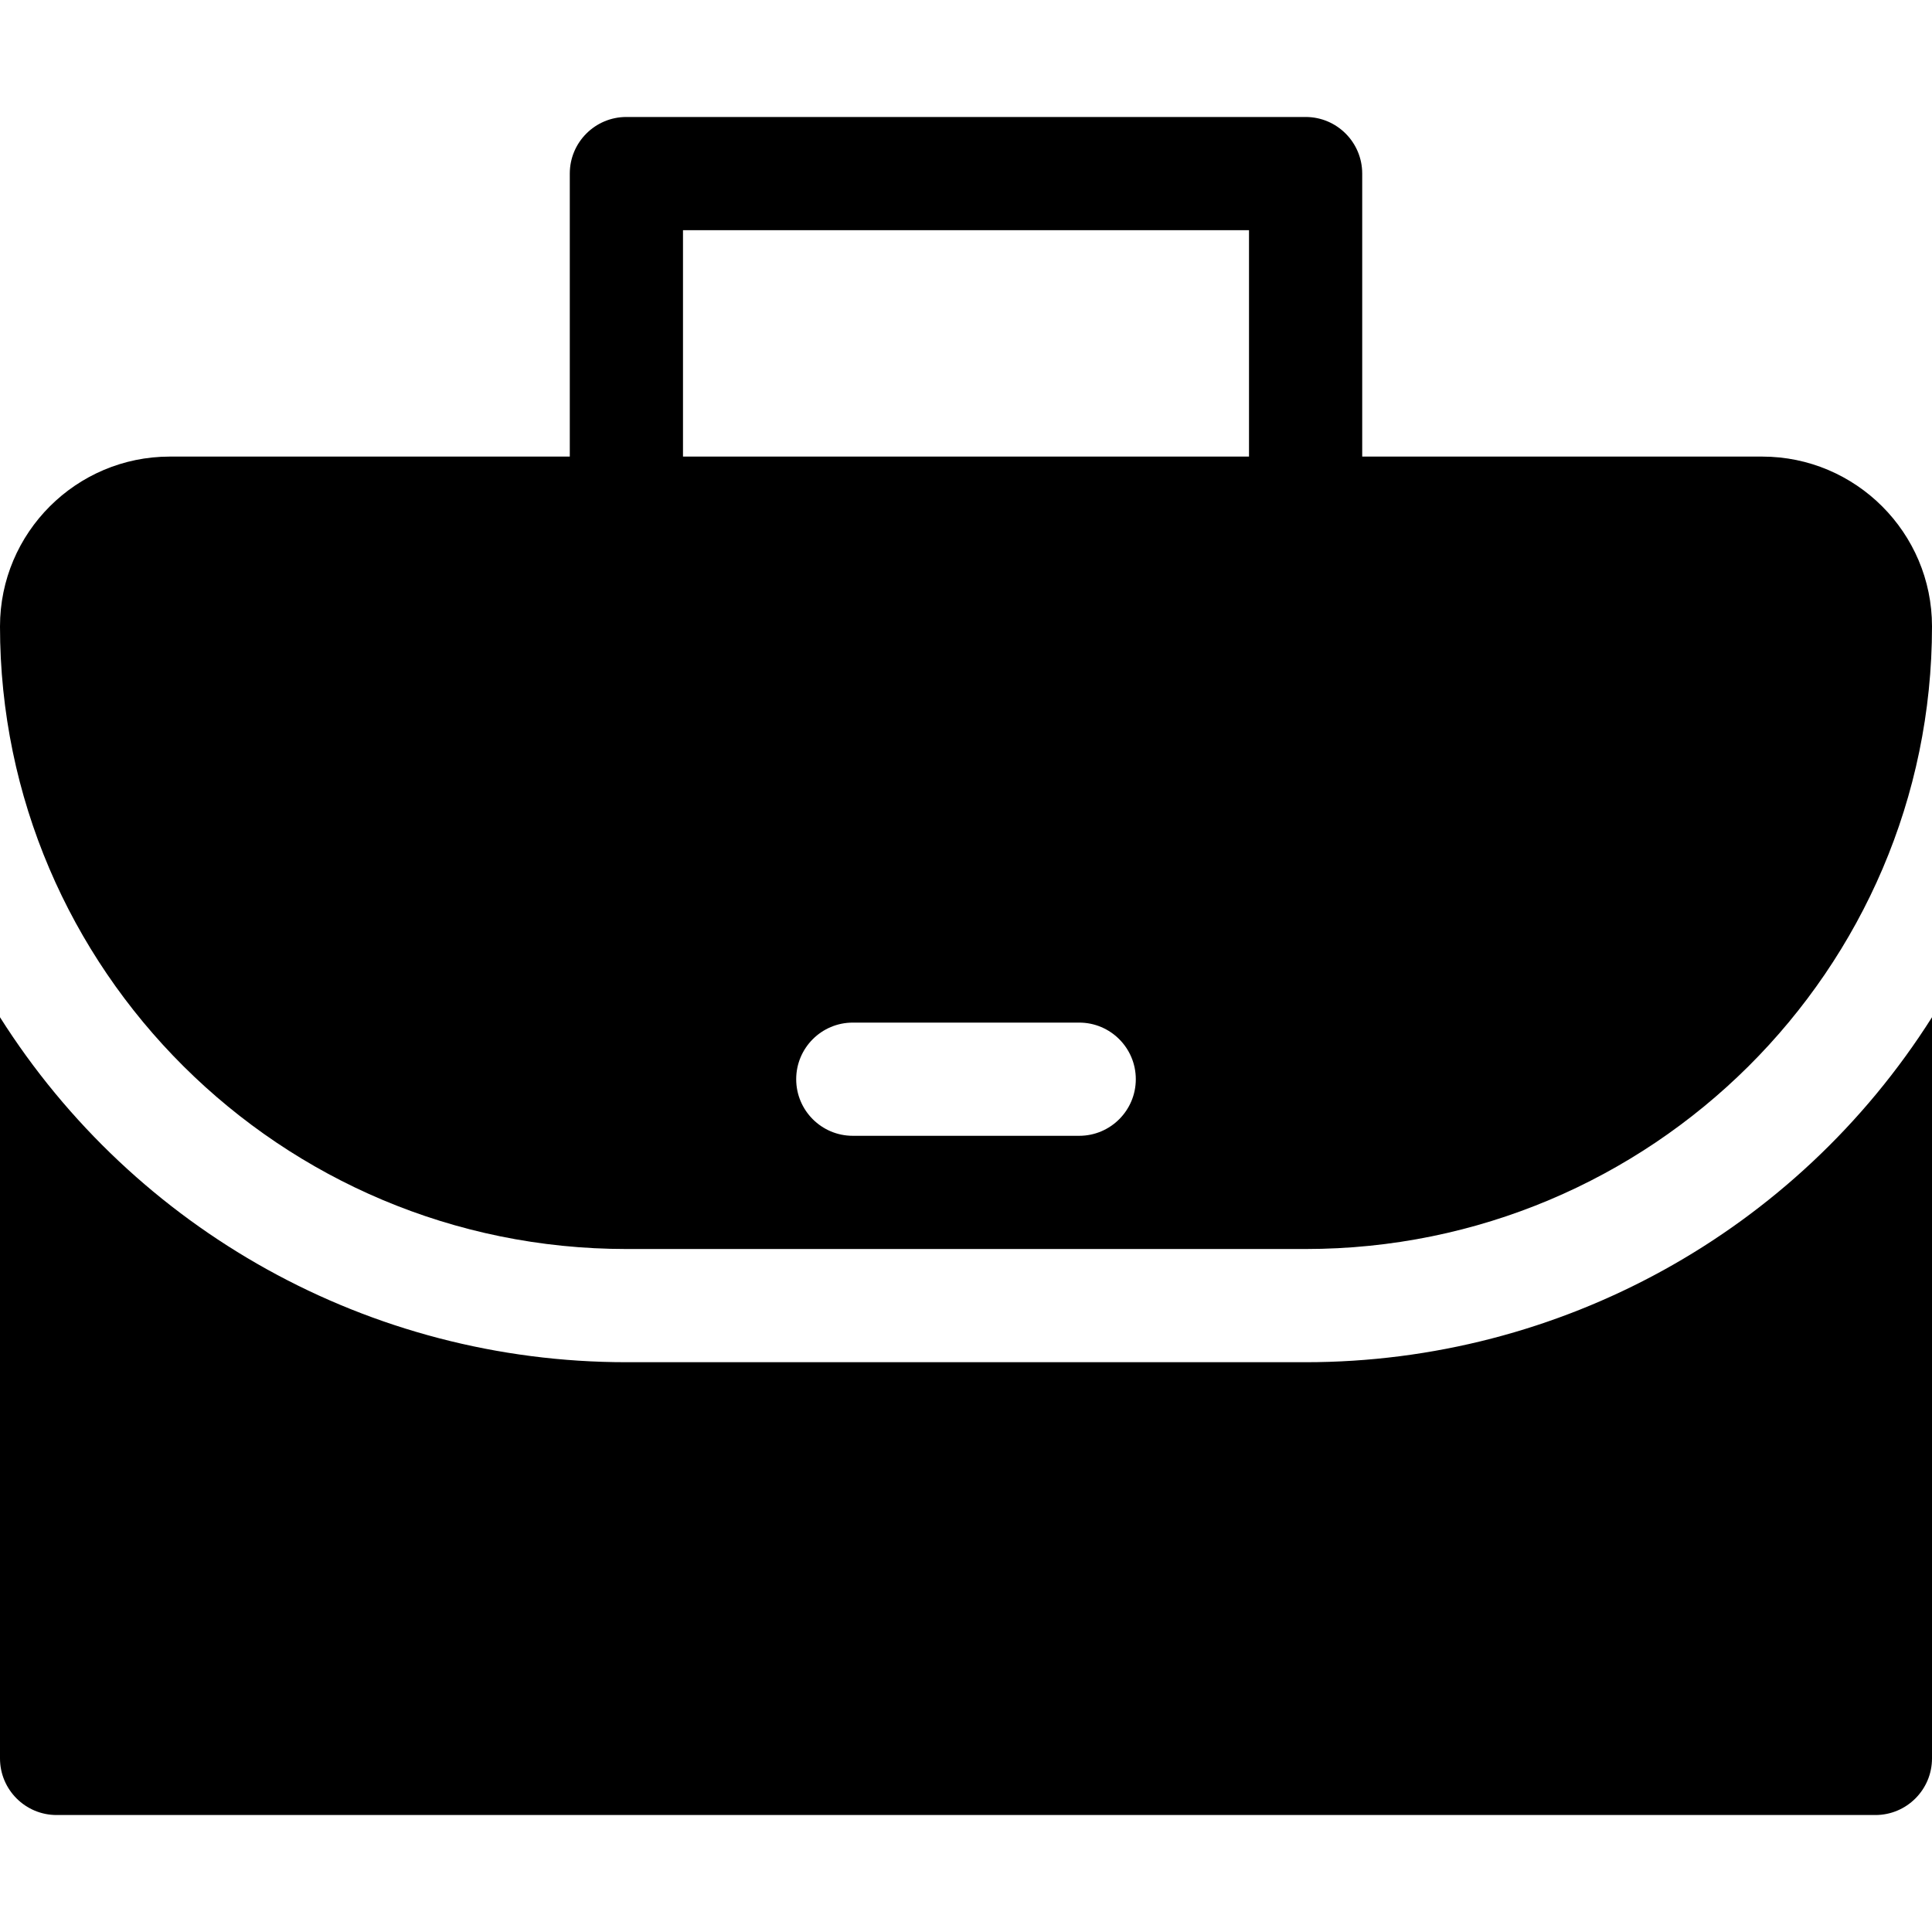 <svg id="Capa_1" enable-background="new 0 0 512 512" height="512" viewBox="0 0 512 512" width="512" xmlns="http://www.w3.org/2000/svg"><g><path d="m166 331h180c91.53 0 166-74.02 166-165 0-24.807-20.198-45-45-45h-106v-75c0-8.284-6.716-15-15-15h-180c-8.284 0-15 6.716-15 15v75h-106c-24.81 0-45 20.19-45 45 0 90.872 74.365 165 166 165zm120-30h-60c-8.28 0-15-6.72-15-15s6.72-15 15-15h60c8.28 0 15 6.72 15 15s-6.72 15-15 15zm-105-240h150v60h-150z"/><path d="m346 361h-180c-68.189 0-130.371-35.111-166-91.42v196.42c0 8.28 6.72 15 15 15h482c8.28 0 15-6.72 15-15v-196.42c-36.009 56.909-98.568 91.42-166 91.42z"/></g></svg>